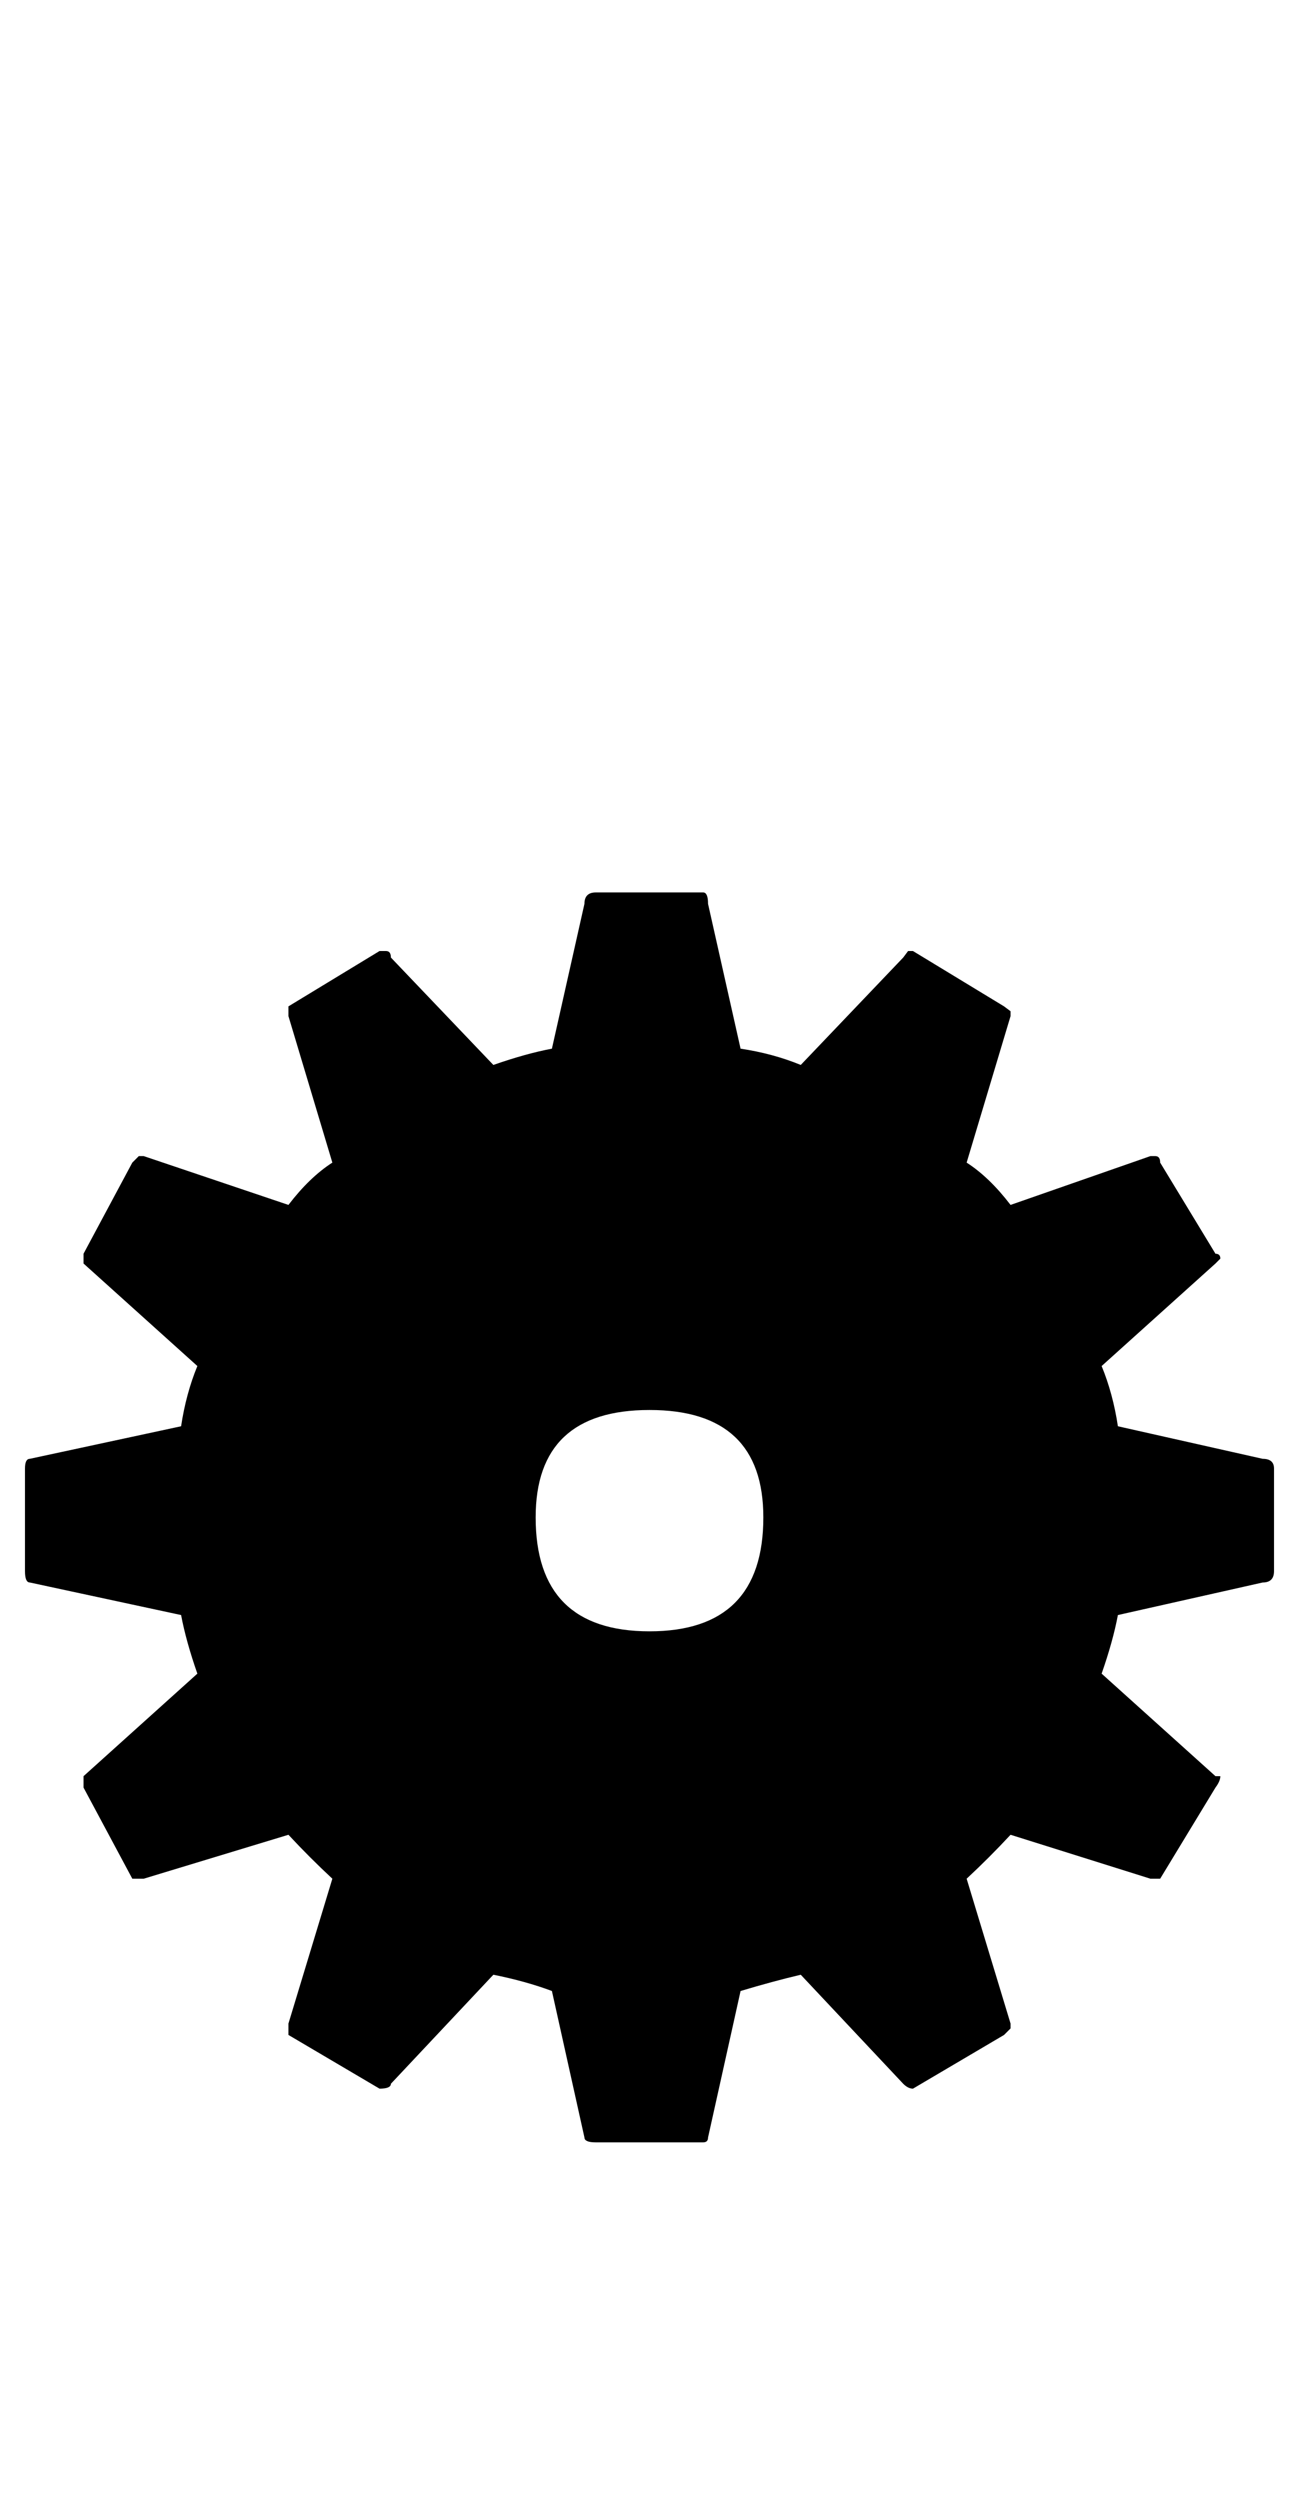 <?xml version="1.0" standalone="no"?>
<!DOCTYPE svg PUBLIC "-//W3C//DTD SVG 1.1//EN" "http://www.w3.org/Graphics/SVG/1.1/DTD/svg11.dtd" >
<svg xmlns="http://www.w3.org/2000/svg" xmlns:xlink="http://www.w3.org/1999/xlink" version="1.1" viewBox="-10 0 520 1000">
   <path fill="currentColor"
d="M250 652.573q45.572 0 45.572 -45.573q0 -42.969 -45.572 -42.969q-45.573 0 -45.573 42.969q0 45.573 45.573 45.573zM495.442 583.562q4.558 0 4.558 3.906v41.016q0 4.558 -4.558 4.558l-57.942 13.021q-1.953 10.417 -6.511 23.438
l45.573 41.016h1.953q0 1.953 -1.953 4.558l-22.136 36.458h-3.906l-55.989 -17.578q-8.464 9.114 -17.578 17.578l17.578 57.942v1.953l-2.604 2.604l-36.458 21.484q-1.953 0 -3.906 -1.953l-41.016 -43.62
q-11.068 2.604 -24.089 6.511l-13.021 58.594q0 1.953 -1.953 1.953h-42.969q-4.558 0 -4.558 -1.953l-13.021 -58.594q-10.417 -3.906 -23.438 -6.511l-41.016 43.62q0 1.953 -4.558 1.953l-36.458 -21.484v-4.558
l17.578 -57.942q-9.115 -8.464 -17.578 -17.578l-57.943 17.578h-4.557l-19.531 -36.458v-4.558l45.572 -41.016q-4.557 -13.021 -6.51 -23.438l-60.547 -13.021q-1.953 0 -1.953 -4.558v-41.016q0 -3.906 1.953 -3.906
l60.547 -13.021q1.953 -13.021 6.51 -24.089l-45.572 -41.016v-3.906l19.531 -36.458l2.604 -2.604h1.953l57.943 19.531q8.463 -11.067 17.578 -16.927l-17.578 -58.594v-3.906l36.458 -22.136h2.604q1.953 0 1.953 2.604
l41.016 42.969q13.021 -4.558 23.438 -6.511l13.021 -57.942q0 -4.558 4.558 -4.558h42.969q1.953 0 1.953 4.558l13.021 57.942q13.021 1.953 24.089 6.511l41.016 -42.969l1.953 -2.604h1.953l36.458 22.136l2.604 1.953
v1.953l-17.578 58.594q9.114 5.859 17.578 16.927l55.989 -19.531h1.953q1.953 0 1.953 2.604l22.136 36.458q1.953 0 1.953 1.953l-1.953 1.953l-45.573 41.016q4.558 11.067 6.511 24.089z" />
</svg>
